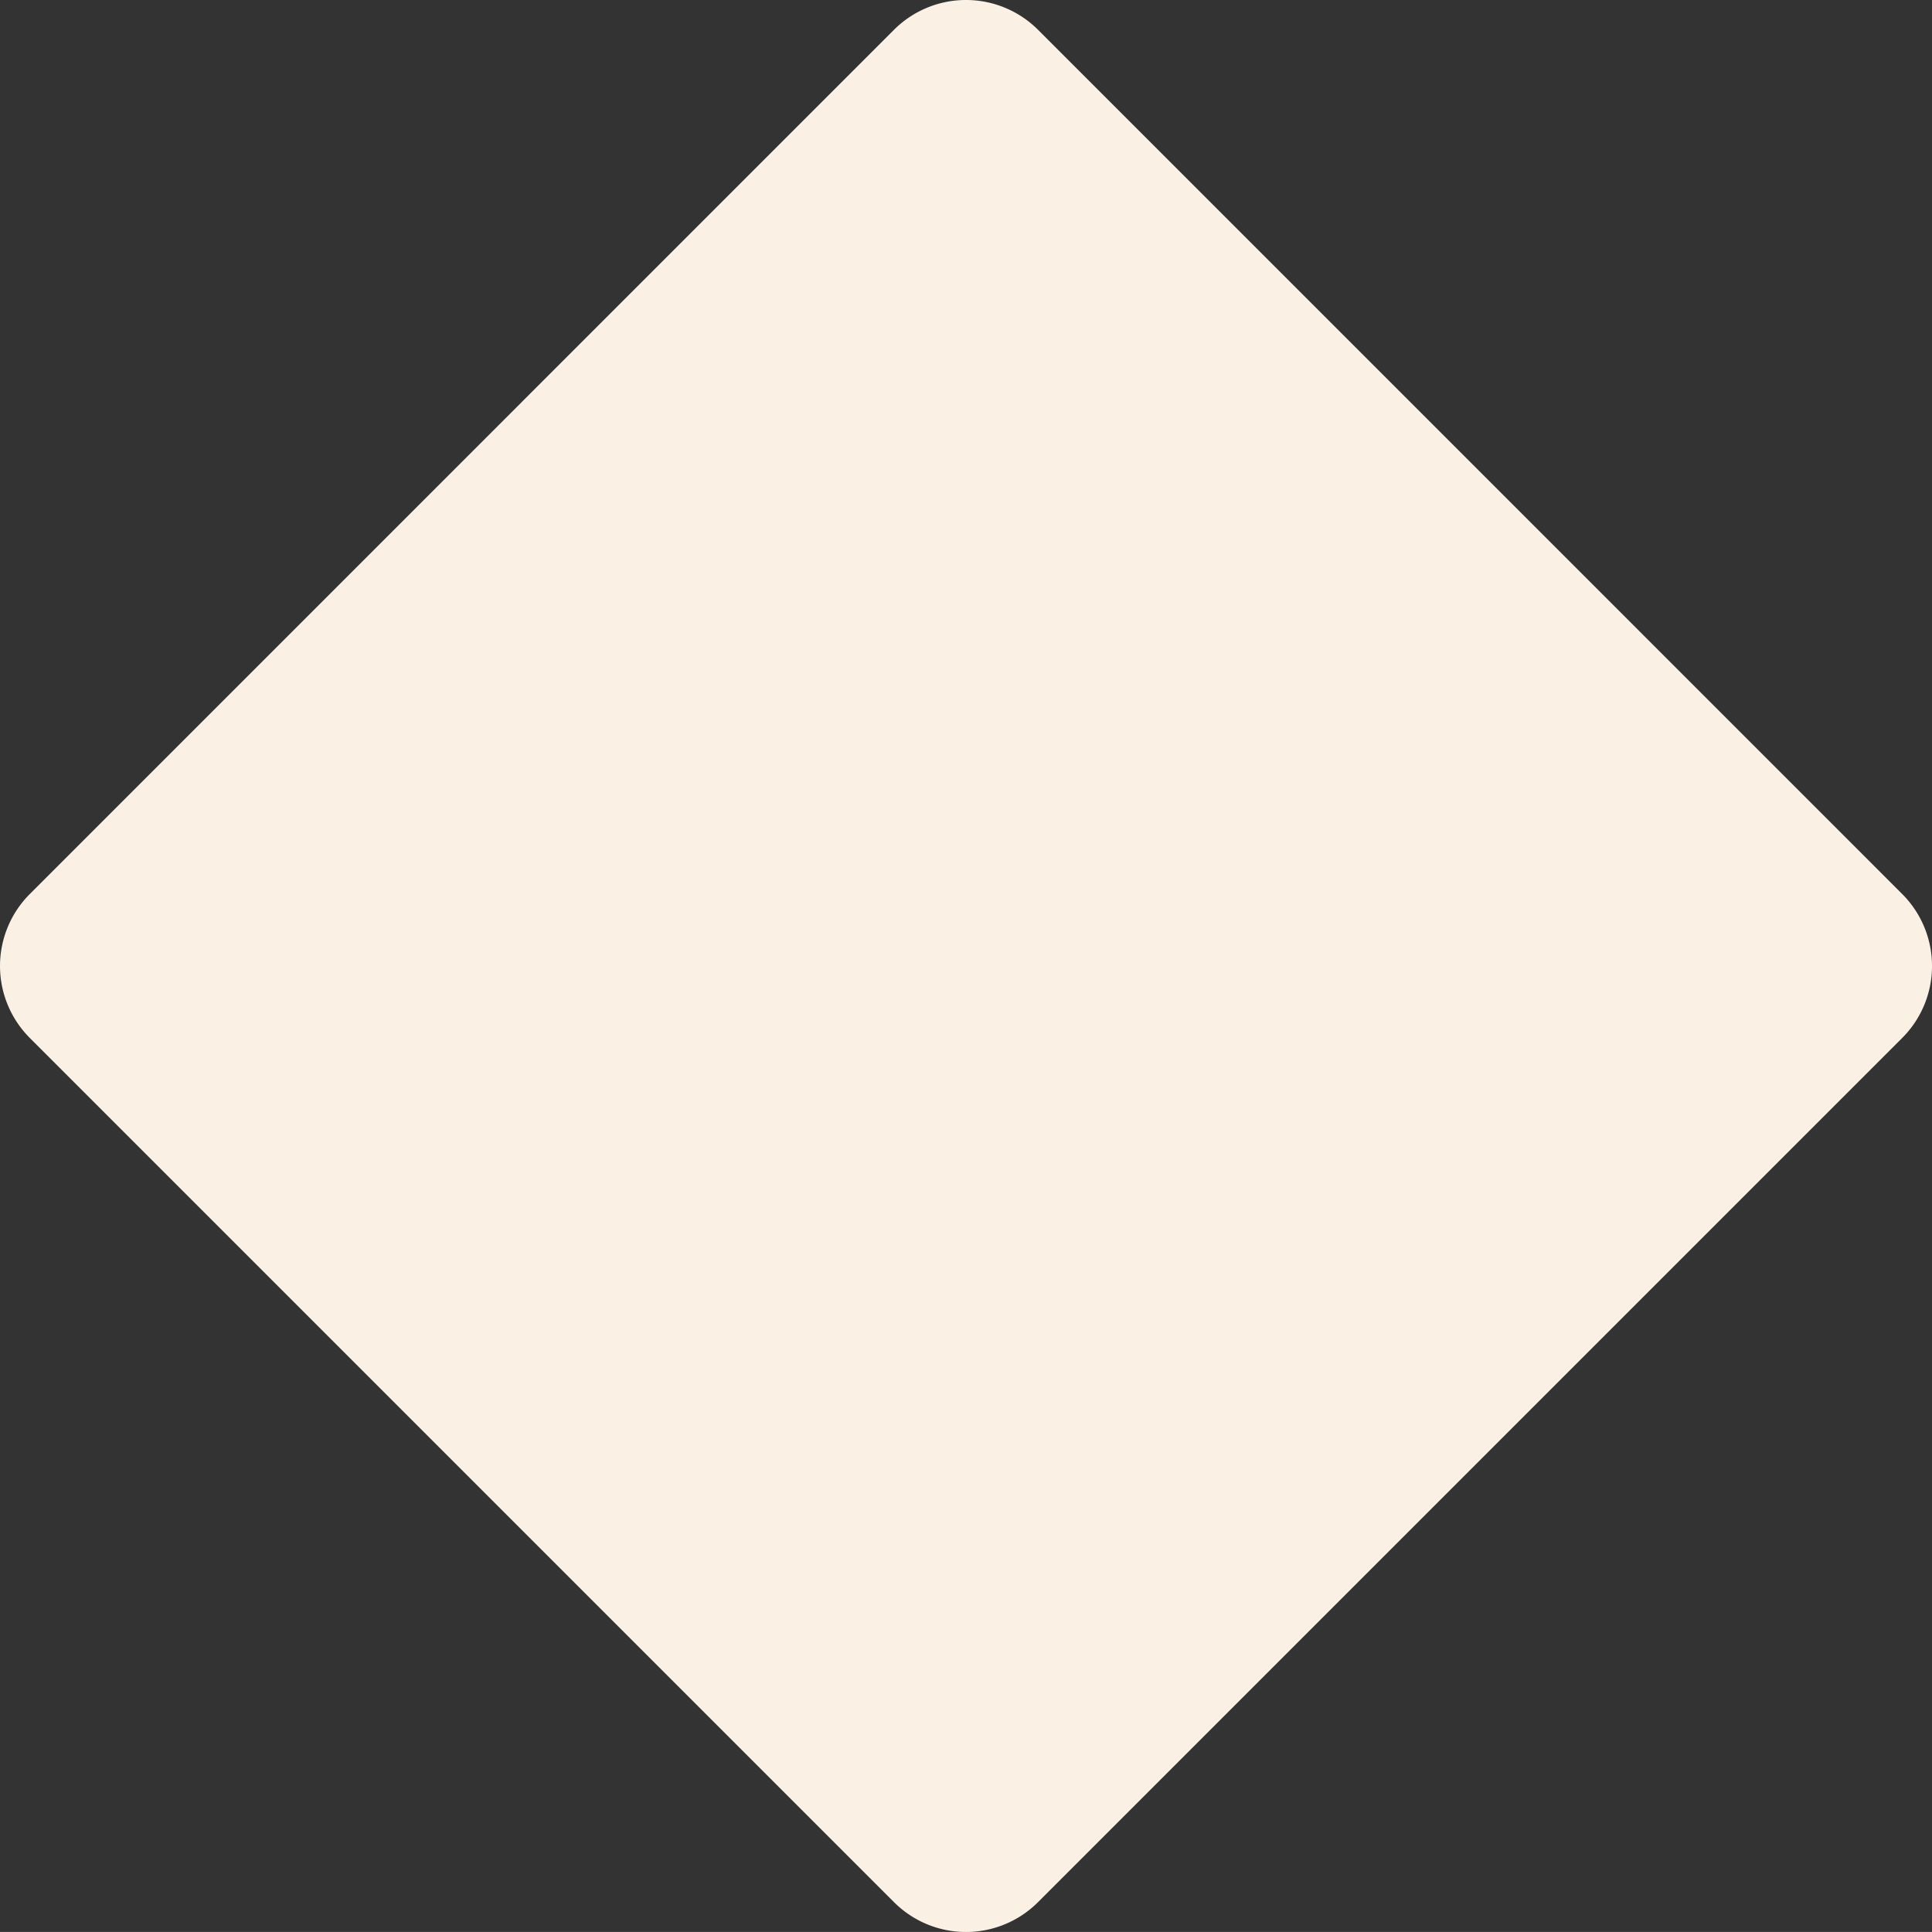 <svg xmlns="http://www.w3.org/2000/svg" width="360.85" height="360.839" viewBox="0 0 360.85 360.839">
  <rect x="0" y="0" width="360.85" height="360.839" fill="#333333" stroke="none"/>
  <path id="base" d="M255.168,3968.868a19.008,19.008,0,0,1,0,26.9l-161.4,161.4a19.011,19.011,0,0,1-26.9,0l-161.4-161.4a19.013,19.013,0,0,1,0-26.9l161.4-161.409a19.035,19.035,0,0,1,26.9,0Z" transform="translate(100.108 -3801.895)" fill="#faf1e4"/>
</svg>
